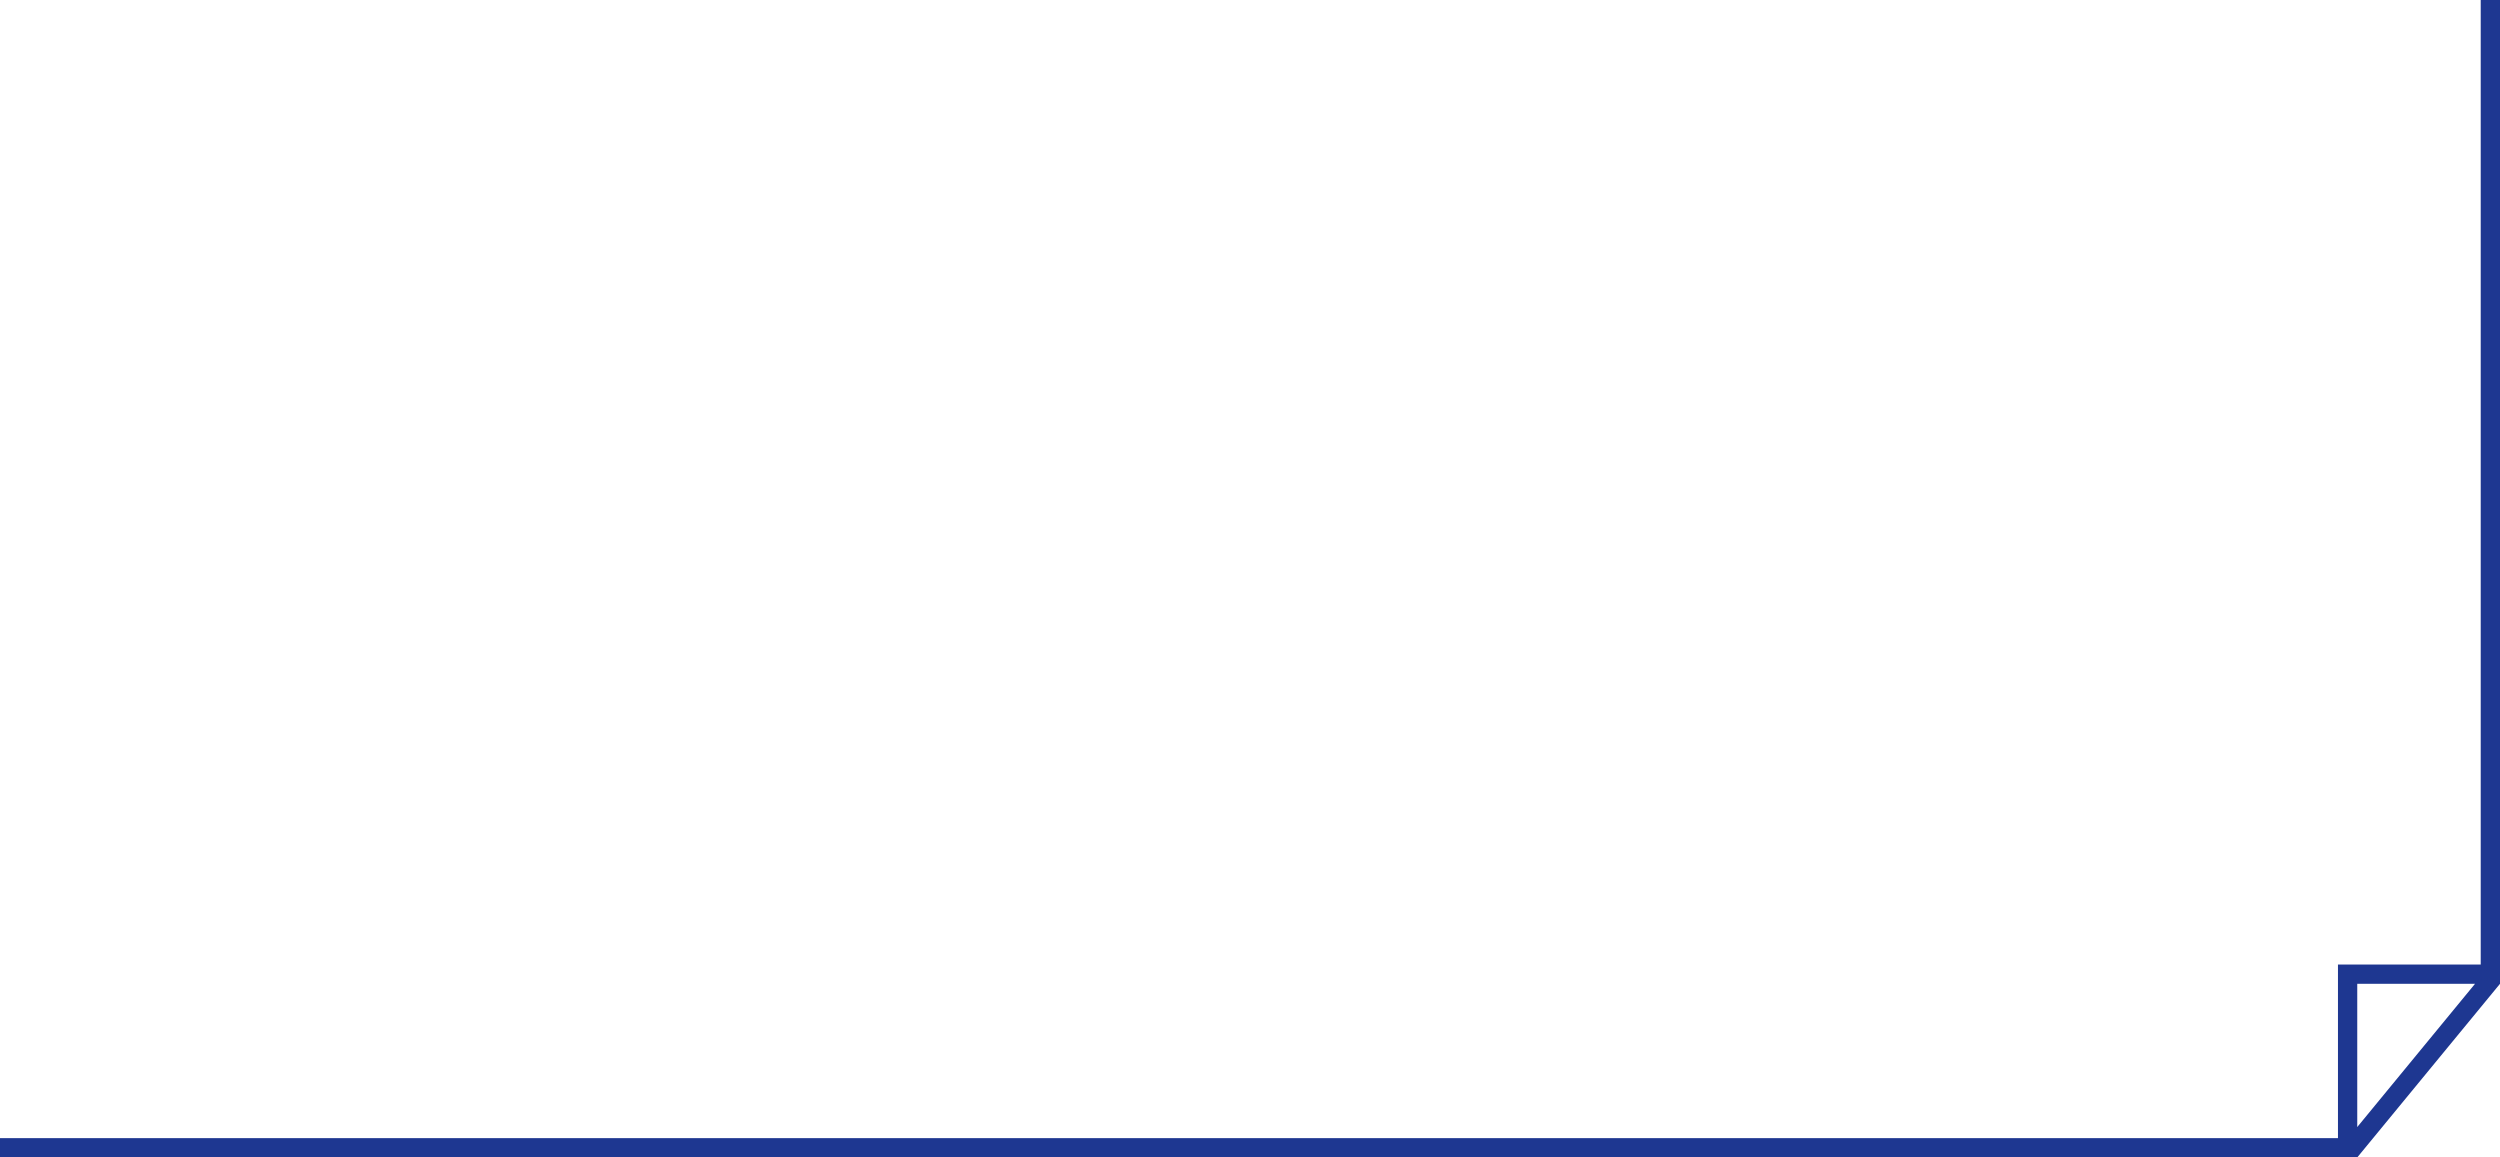 <svg xmlns="http://www.w3.org/2000/svg" width="100%" height="100%" viewBox="0 0 1296 600" fill-rule="evenodd" fill="none" stroke="#1e3791" stroke-width="10" xmlns:v="https://vecta.io/nano"><path d="M1291 0v505h-74v90H0m1218.14 1.824l74-90"/></svg>